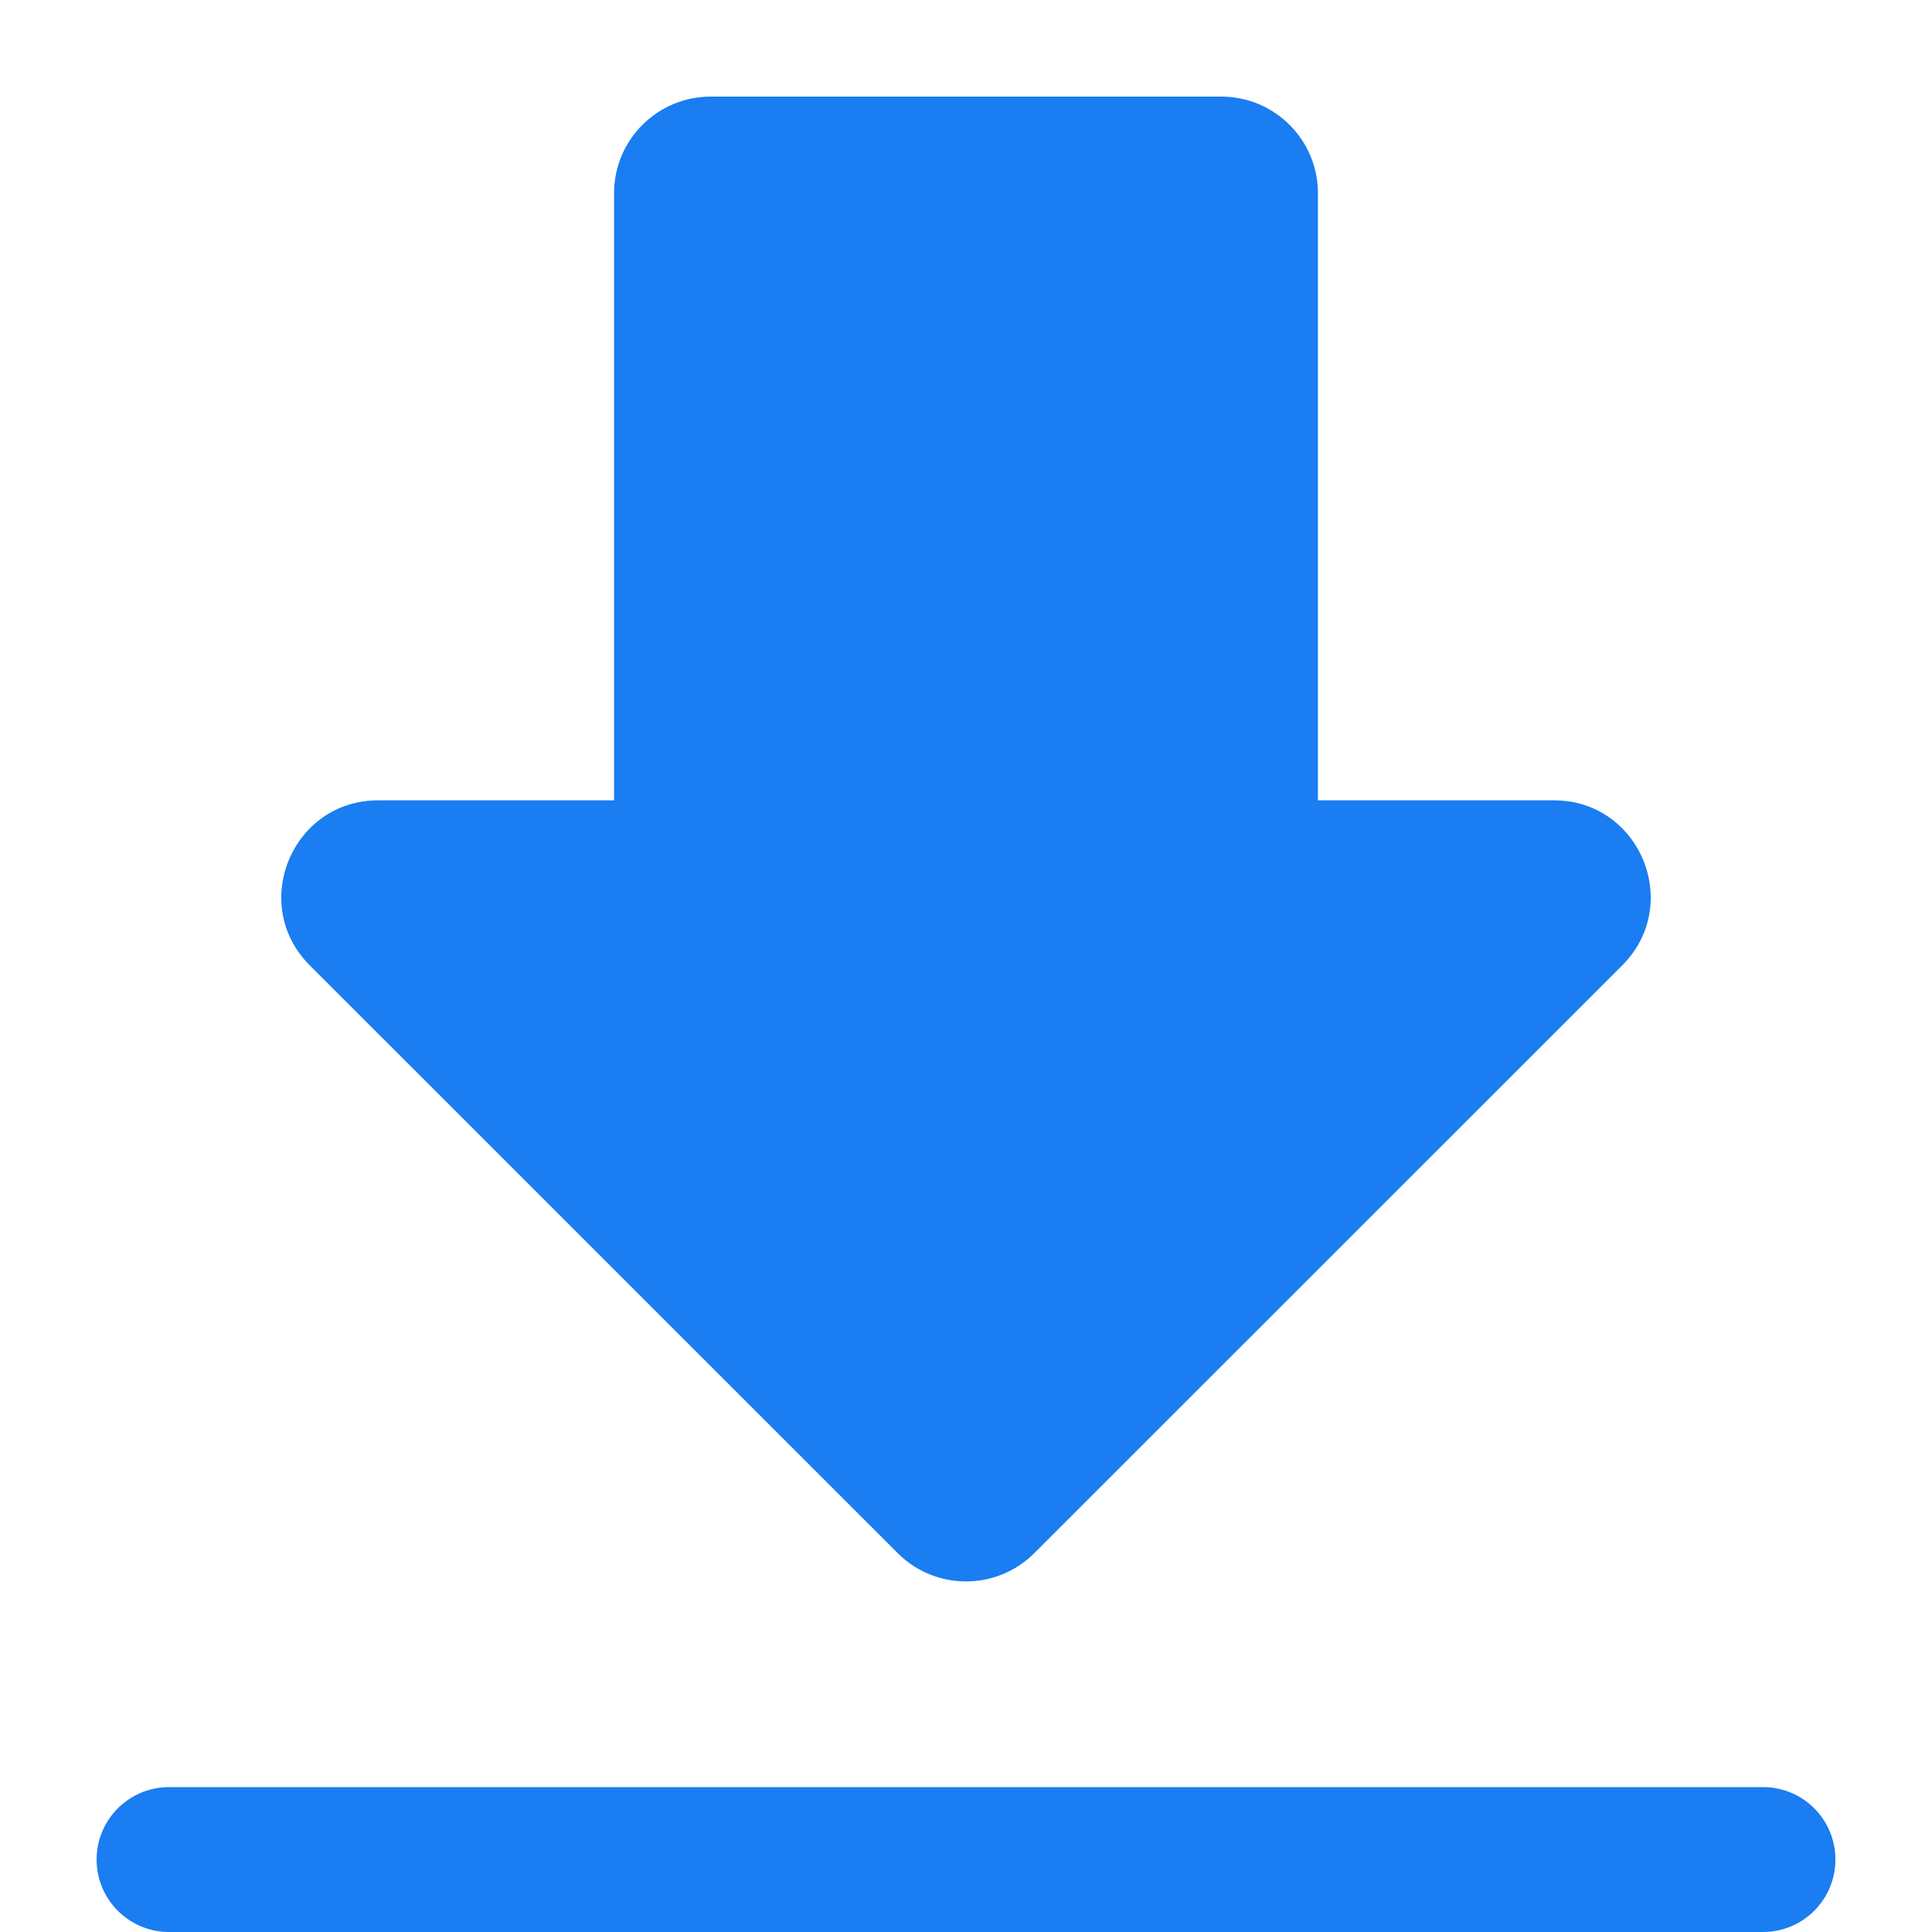 <svg width="12" height="12" viewBox="0 0 12 12" fill="none" xmlns="http://www.w3.org/2000/svg">
<path d="M9.652 4.971C10.186 4.971 10.454 5.618 10.076 5.996L6.424 9.647C6.19 9.881 5.81 9.881 5.576 9.647L1.924 5.996C1.546 5.618 1.814 4.971 2.349 4.971H3.814V1.2C3.814 0.869 4.083 0.6 4.414 0.6H7.586C7.917 0.6 8.186 0.869 8.186 1.2V4.971H9.652Z" fill="#1A7DF1"/>
<path d="M1.05 11.1C0.802 11.1 0.6 11.301 0.6 11.55C0.6 11.799 0.802 12 1.05 12H10.95C11.199 12 11.4 11.799 11.4 11.55C11.4 11.301 11.199 11.1 10.95 11.1H1.05Z" fill="#1A7DF1"/>
</svg>

